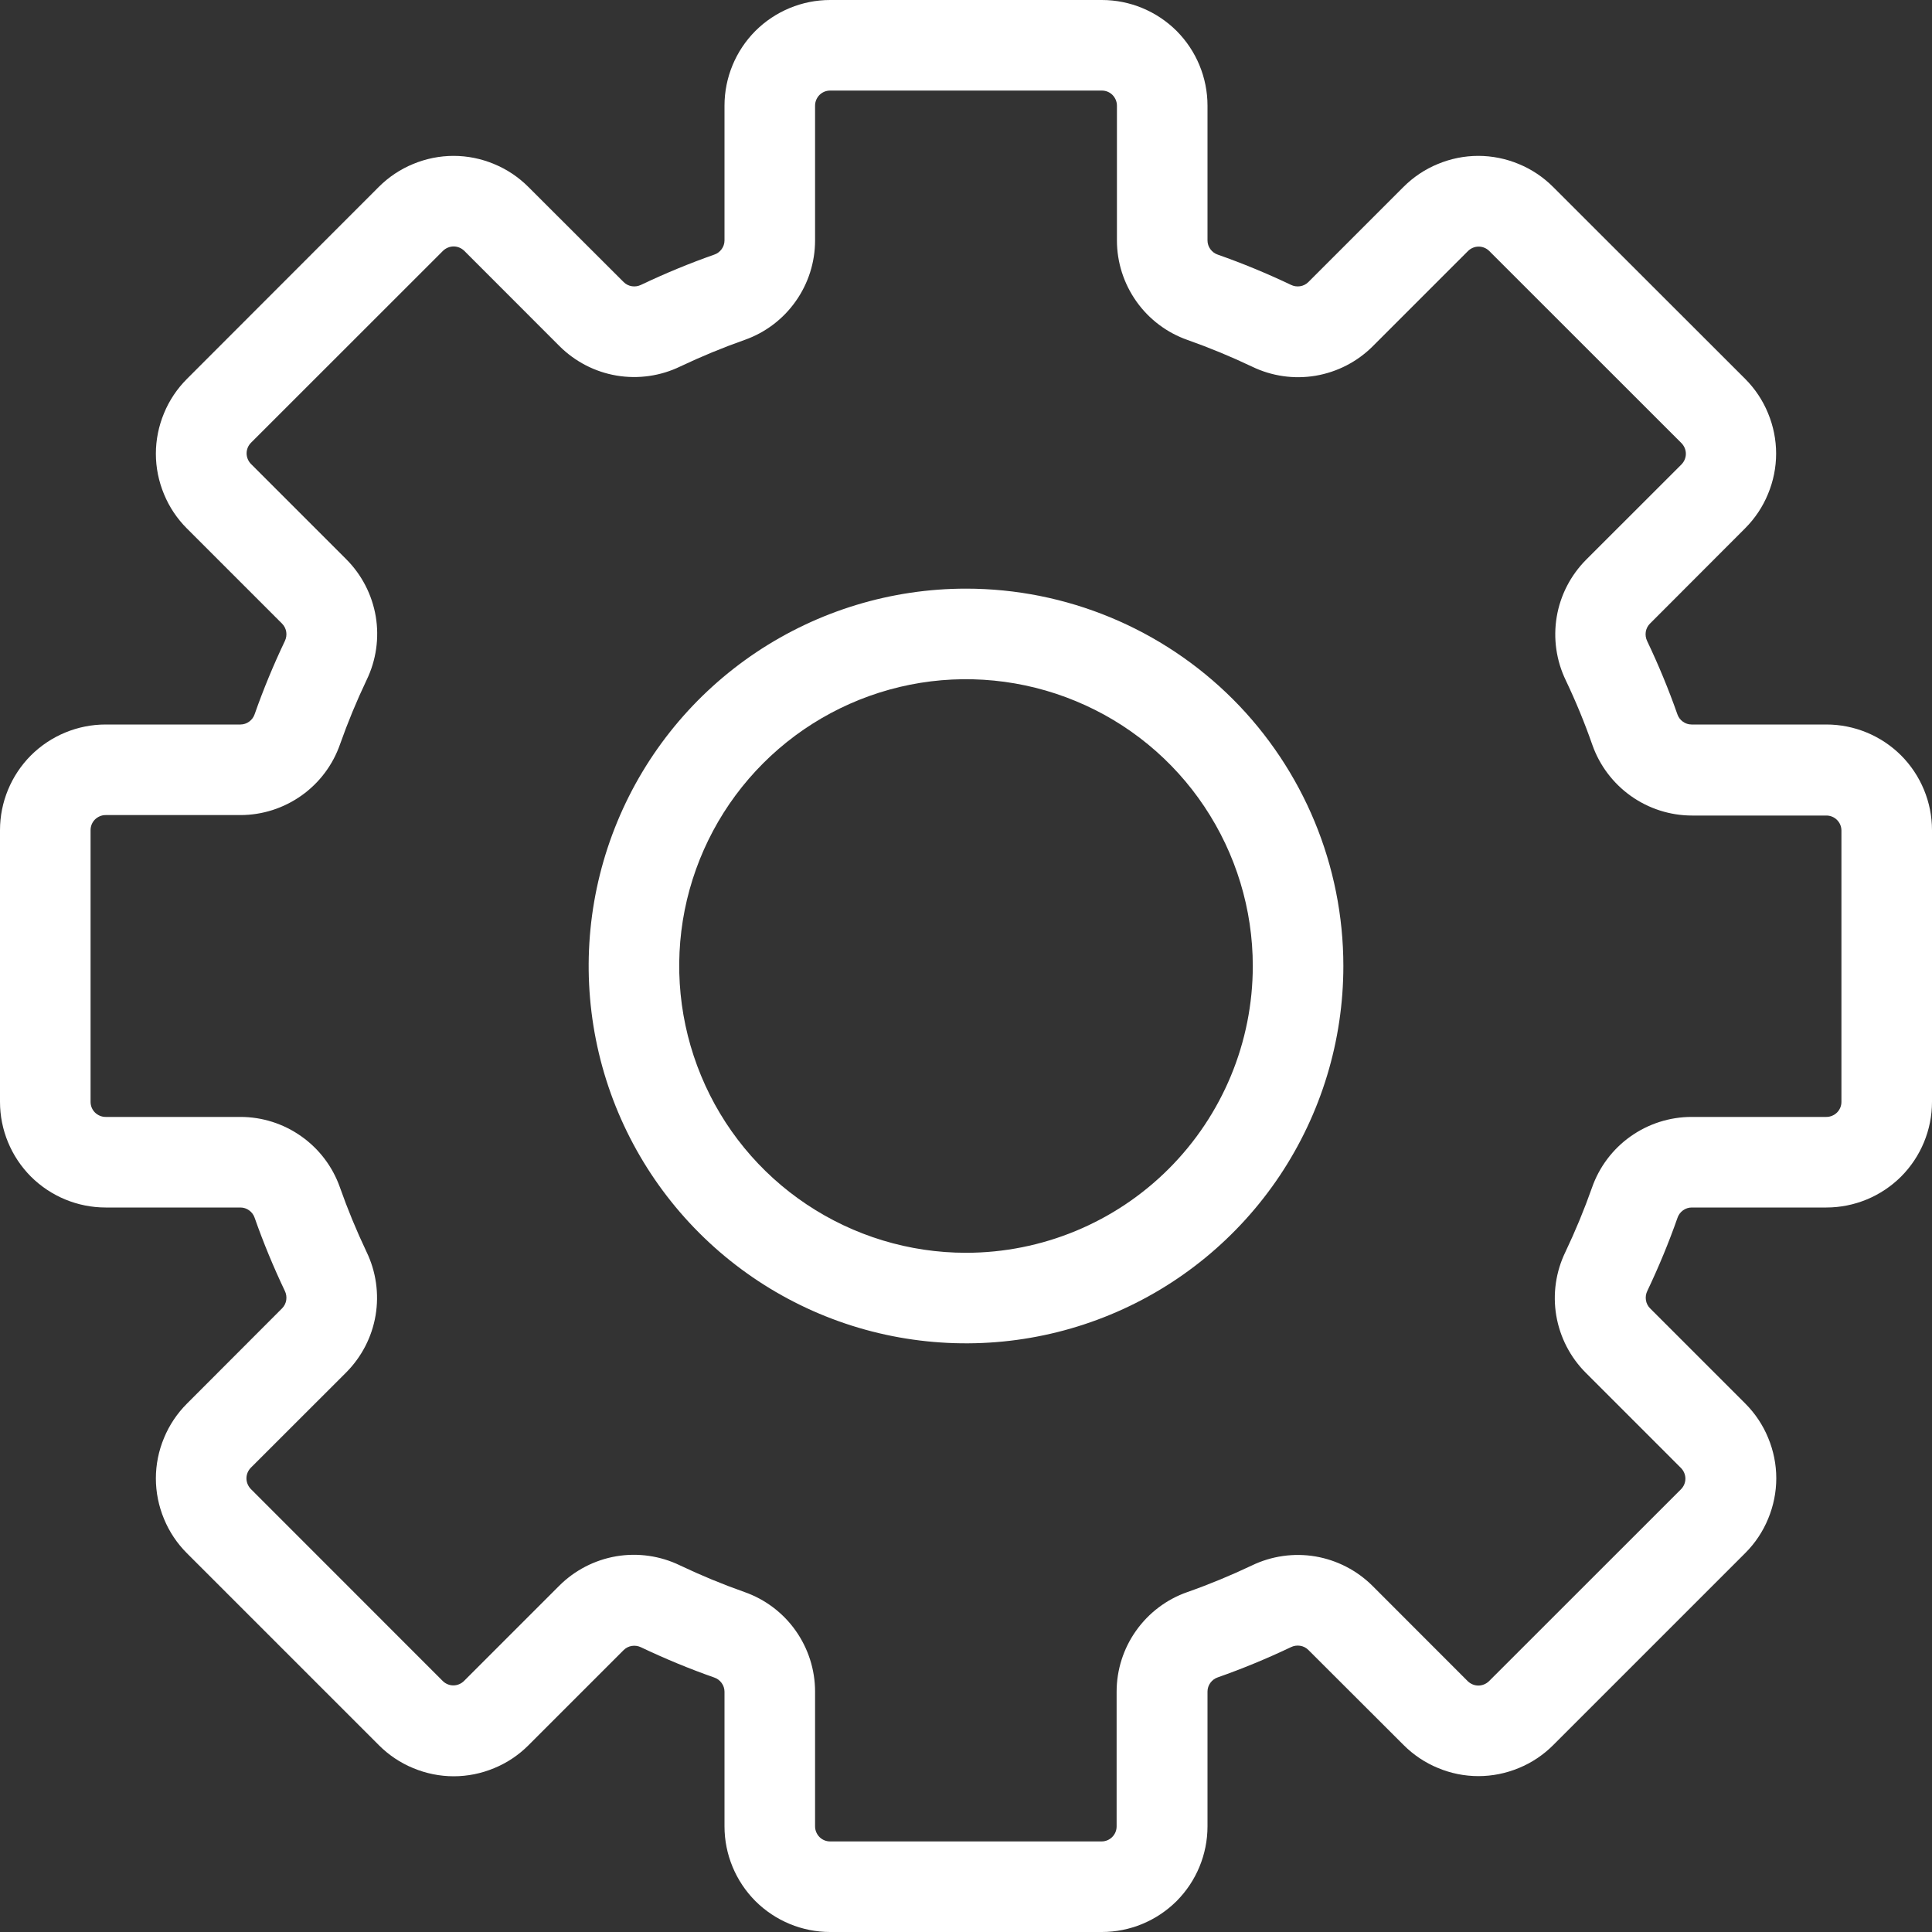 <svg width="25" height="25" viewBox="0 0 25 25" fill="none" xmlns="http://www.w3.org/2000/svg">
<rect x="0" y="0" width="25" height="25" fill="#333333" stroke="none"/>
<g clip-path="url(#clip0_144_489)">
<path d="M12.5 7.617C11.534 7.617 10.59 7.904 9.787 8.44C8.984 8.977 8.358 9.739 7.989 10.631C7.619 11.524 7.523 12.505 7.711 13.453C7.899 14.4 8.364 15.27 9.047 15.953C9.73 16.636 10.6 17.101 11.547 17.289C12.495 17.477 13.476 17.381 14.369 17.011C15.261 16.642 16.023 16.016 16.56 15.213C17.096 14.41 17.383 13.466 17.383 12.5C17.383 11.205 16.868 9.963 15.953 9.047C15.037 8.132 13.795 7.617 12.5 7.617ZM12.5 16.211C11.766 16.211 11.049 15.993 10.438 15.585C9.828 15.178 9.352 14.598 9.072 13.92C8.791 13.242 8.717 12.496 8.86 11.776C9.004 11.056 9.357 10.395 9.876 9.876C10.395 9.357 11.056 9.004 11.776 8.86C12.496 8.717 13.242 8.791 13.92 9.072C14.598 9.352 15.178 9.828 15.585 10.438C15.993 11.049 16.211 11.766 16.211 12.5C16.211 13.484 15.82 14.428 15.124 15.124C14.428 15.82 13.484 16.211 12.5 16.211Z" fill="white"/>
<path d="M23.633 9.375H21.889C21.848 9.375 21.809 9.362 21.776 9.338C21.743 9.314 21.718 9.281 21.705 9.242C21.592 8.92 21.461 8.604 21.314 8.295C21.296 8.258 21.29 8.217 21.296 8.177C21.302 8.137 21.321 8.099 21.35 8.07L22.582 6.836C22.709 6.709 22.81 6.558 22.878 6.392C22.947 6.226 22.983 6.049 22.983 5.869C22.983 5.69 22.947 5.512 22.878 5.346C22.81 5.18 22.709 5.029 22.582 4.902L20.096 2.418C19.969 2.291 19.818 2.19 19.652 2.122C19.486 2.053 19.308 2.017 19.129 2.017C18.949 2.017 18.772 2.053 18.606 2.122C18.44 2.19 18.289 2.291 18.162 2.418L16.93 3.65C16.901 3.679 16.863 3.698 16.823 3.704C16.783 3.71 16.741 3.704 16.705 3.686C16.396 3.539 16.08 3.408 15.758 3.295C15.719 3.282 15.686 3.257 15.662 3.224C15.638 3.191 15.625 3.152 15.625 3.111V1.367C15.625 1.005 15.481 0.657 15.225 0.4C14.968 0.144 14.62 0 14.258 0H10.742C10.38 0 10.032 0.144 9.775 0.4C9.519 0.657 9.375 1.005 9.375 1.367V3.111C9.375 3.152 9.362 3.191 9.338 3.224C9.314 3.257 9.281 3.282 9.242 3.295C8.92 3.408 8.604 3.539 8.295 3.686C8.258 3.704 8.217 3.71 8.177 3.704C8.137 3.698 8.099 3.679 8.07 3.65L6.836 2.418C6.709 2.291 6.558 2.19 6.392 2.122C6.226 2.053 6.049 2.017 5.869 2.017C5.69 2.017 5.512 2.053 5.346 2.122C5.18 2.19 5.029 2.291 4.902 2.418L2.418 4.904C2.291 5.031 2.19 5.182 2.122 5.348C2.053 5.514 2.017 5.692 2.017 5.871C2.017 6.051 2.053 6.228 2.122 6.394C2.19 6.56 2.291 6.711 2.418 6.838L3.65 8.07C3.679 8.099 3.698 8.137 3.704 8.177C3.71 8.217 3.704 8.258 3.686 8.295C3.539 8.604 3.408 8.92 3.295 9.242C3.282 9.281 3.257 9.314 3.224 9.338C3.191 9.362 3.152 9.375 3.111 9.375H1.367C1.005 9.375 0.657 9.519 0.4 9.775C0.144 10.032 0 10.38 0 10.742L0 14.258C0 14.62 0.144 14.968 0.4 15.225C0.657 15.481 1.005 15.625 1.367 15.625H3.111C3.152 15.625 3.191 15.638 3.224 15.662C3.257 15.686 3.282 15.719 3.295 15.758C3.408 16.08 3.539 16.396 3.686 16.705C3.704 16.741 3.71 16.783 3.704 16.823C3.698 16.863 3.679 16.901 3.65 16.93L2.418 18.164C2.291 18.291 2.19 18.442 2.122 18.608C2.053 18.773 2.017 18.951 2.017 19.131C2.017 19.31 2.053 19.488 2.122 19.654C2.19 19.82 2.291 19.971 2.418 20.098L4.904 22.584C5.031 22.711 5.182 22.812 5.348 22.88C5.514 22.949 5.692 22.985 5.871 22.985C6.051 22.985 6.228 22.949 6.394 22.88C6.56 22.812 6.711 22.711 6.838 22.584L8.07 21.352C8.099 21.323 8.137 21.304 8.177 21.298C8.217 21.292 8.258 21.298 8.295 21.316C8.604 21.463 8.92 21.594 9.242 21.707C9.281 21.72 9.314 21.745 9.338 21.778C9.362 21.811 9.375 21.85 9.375 21.891V23.633C9.375 23.995 9.519 24.343 9.775 24.6C10.032 24.856 10.38 25 10.742 25H14.258C14.62 25 14.968 24.856 15.225 24.6C15.481 24.343 15.625 23.995 15.625 23.633V21.889C15.625 21.848 15.638 21.809 15.662 21.776C15.686 21.743 15.719 21.718 15.758 21.705C16.08 21.592 16.396 21.461 16.705 21.314C16.741 21.296 16.783 21.29 16.823 21.296C16.863 21.302 16.901 21.321 16.93 21.35L18.164 22.582C18.291 22.709 18.442 22.81 18.608 22.878C18.773 22.947 18.951 22.983 19.131 22.983C19.31 22.983 19.488 22.947 19.654 22.878C19.82 22.81 19.971 22.709 20.098 22.582L22.584 20.096C22.711 19.969 22.812 19.818 22.88 19.652C22.949 19.486 22.985 19.308 22.985 19.129C22.985 18.949 22.949 18.772 22.88 18.606C22.812 18.44 22.711 18.289 22.584 18.162L21.352 16.93C21.323 16.901 21.304 16.863 21.298 16.823C21.292 16.783 21.298 16.741 21.316 16.705C21.463 16.396 21.594 16.08 21.707 15.758C21.72 15.719 21.745 15.686 21.778 15.662C21.811 15.638 21.85 15.625 21.891 15.625H23.633C23.995 15.625 24.343 15.481 24.6 15.225C24.856 14.968 25 14.62 25 14.258V10.742C25 10.38 24.856 10.032 24.6 9.775C24.343 9.519 23.995 9.375 23.633 9.375ZM23.828 14.258C23.828 14.31 23.808 14.359 23.771 14.396C23.734 14.432 23.685 14.453 23.633 14.453H21.889C21.605 14.453 21.329 14.542 21.098 14.706C20.867 14.87 20.693 15.102 20.6 15.369C20.5 15.652 20.385 15.93 20.256 16.201C20.132 16.457 20.091 16.744 20.138 17.024C20.186 17.305 20.319 17.563 20.52 17.764L21.752 18.996C21.788 19.033 21.809 19.082 21.809 19.134C21.809 19.185 21.788 19.235 21.752 19.271L19.268 21.754C19.231 21.79 19.181 21.811 19.13 21.811C19.078 21.811 19.029 21.79 18.992 21.754L17.76 20.521C17.559 20.321 17.301 20.188 17.021 20.14C16.741 20.093 16.453 20.134 16.197 20.258C15.925 20.387 15.647 20.502 15.363 20.602C15.096 20.695 14.865 20.87 14.701 21.101C14.537 21.332 14.449 21.608 14.449 21.891V23.633C14.449 23.685 14.429 23.734 14.392 23.771C14.355 23.808 14.306 23.828 14.254 23.828H10.742C10.69 23.828 10.641 23.808 10.604 23.771C10.568 23.734 10.547 23.685 10.547 23.633V21.889C10.547 21.605 10.458 21.329 10.294 21.098C10.13 20.867 9.898 20.693 9.631 20.6C9.348 20.5 9.07 20.385 8.799 20.256C8.543 20.132 8.255 20.091 7.975 20.138C7.695 20.186 7.437 20.319 7.236 20.52L6.004 21.752C5.967 21.788 5.918 21.809 5.866 21.809C5.815 21.809 5.765 21.788 5.729 21.752L3.246 19.268C3.21 19.231 3.189 19.181 3.189 19.13C3.189 19.078 3.21 19.029 3.246 18.992L4.479 17.76C4.679 17.559 4.813 17.301 4.86 17.021C4.907 16.741 4.866 16.453 4.742 16.197C4.613 15.925 4.498 15.647 4.398 15.363C4.304 15.097 4.13 14.867 3.899 14.704C3.669 14.541 3.394 14.453 3.111 14.453H1.367C1.315 14.453 1.266 14.432 1.229 14.396C1.192 14.359 1.172 14.31 1.172 14.258V10.742C1.172 10.69 1.192 10.641 1.229 10.604C1.266 10.568 1.315 10.547 1.367 10.547H3.111C3.395 10.547 3.671 10.458 3.902 10.294C4.133 10.13 4.307 9.898 4.4 9.631C4.5 9.348 4.615 9.07 4.744 8.799C4.868 8.543 4.909 8.255 4.862 7.975C4.814 7.695 4.681 7.437 4.48 7.236L3.248 6.004C3.212 5.967 3.191 5.918 3.191 5.866C3.191 5.815 3.212 5.765 3.248 5.729L5.732 3.246C5.769 3.21 5.819 3.189 5.87 3.189C5.922 3.189 5.971 3.21 6.008 3.246L7.24 4.479C7.441 4.679 7.699 4.813 7.979 4.86C8.259 4.907 8.547 4.866 8.803 4.742C9.075 4.613 9.353 4.498 9.637 4.398C9.903 4.304 10.133 4.13 10.296 3.899C10.459 3.669 10.547 3.394 10.547 3.111V1.367C10.547 1.315 10.568 1.266 10.604 1.229C10.641 1.192 10.69 1.172 10.742 1.172H14.258C14.31 1.172 14.359 1.192 14.396 1.229C14.432 1.266 14.453 1.315 14.453 1.367V3.111C14.453 3.395 14.542 3.671 14.706 3.902C14.87 4.133 15.102 4.307 15.369 4.4C15.652 4.5 15.93 4.615 16.201 4.744C16.457 4.868 16.744 4.909 17.024 4.862C17.305 4.814 17.563 4.681 17.764 4.48L18.996 3.248C19.033 3.212 19.082 3.191 19.134 3.191C19.185 3.191 19.235 3.212 19.271 3.248L21.758 5.734C21.794 5.771 21.815 5.82 21.815 5.872C21.815 5.924 21.794 5.973 21.758 6.01L20.525 7.242C20.325 7.443 20.191 7.701 20.144 7.981C20.097 8.261 20.138 8.549 20.262 8.805C20.391 9.076 20.506 9.355 20.605 9.639C20.699 9.906 20.874 10.137 21.105 10.301C21.335 10.464 21.611 10.553 21.895 10.553H23.633C23.685 10.553 23.734 10.573 23.771 10.61C23.808 10.647 23.828 10.696 23.828 10.748V14.258Z" fill="white"/>
</g>
<defs>
<clipPath id="clip0_144_489">
<rect width="25" height="25" fill="white"/>
</clipPath>
</defs>
</svg>
